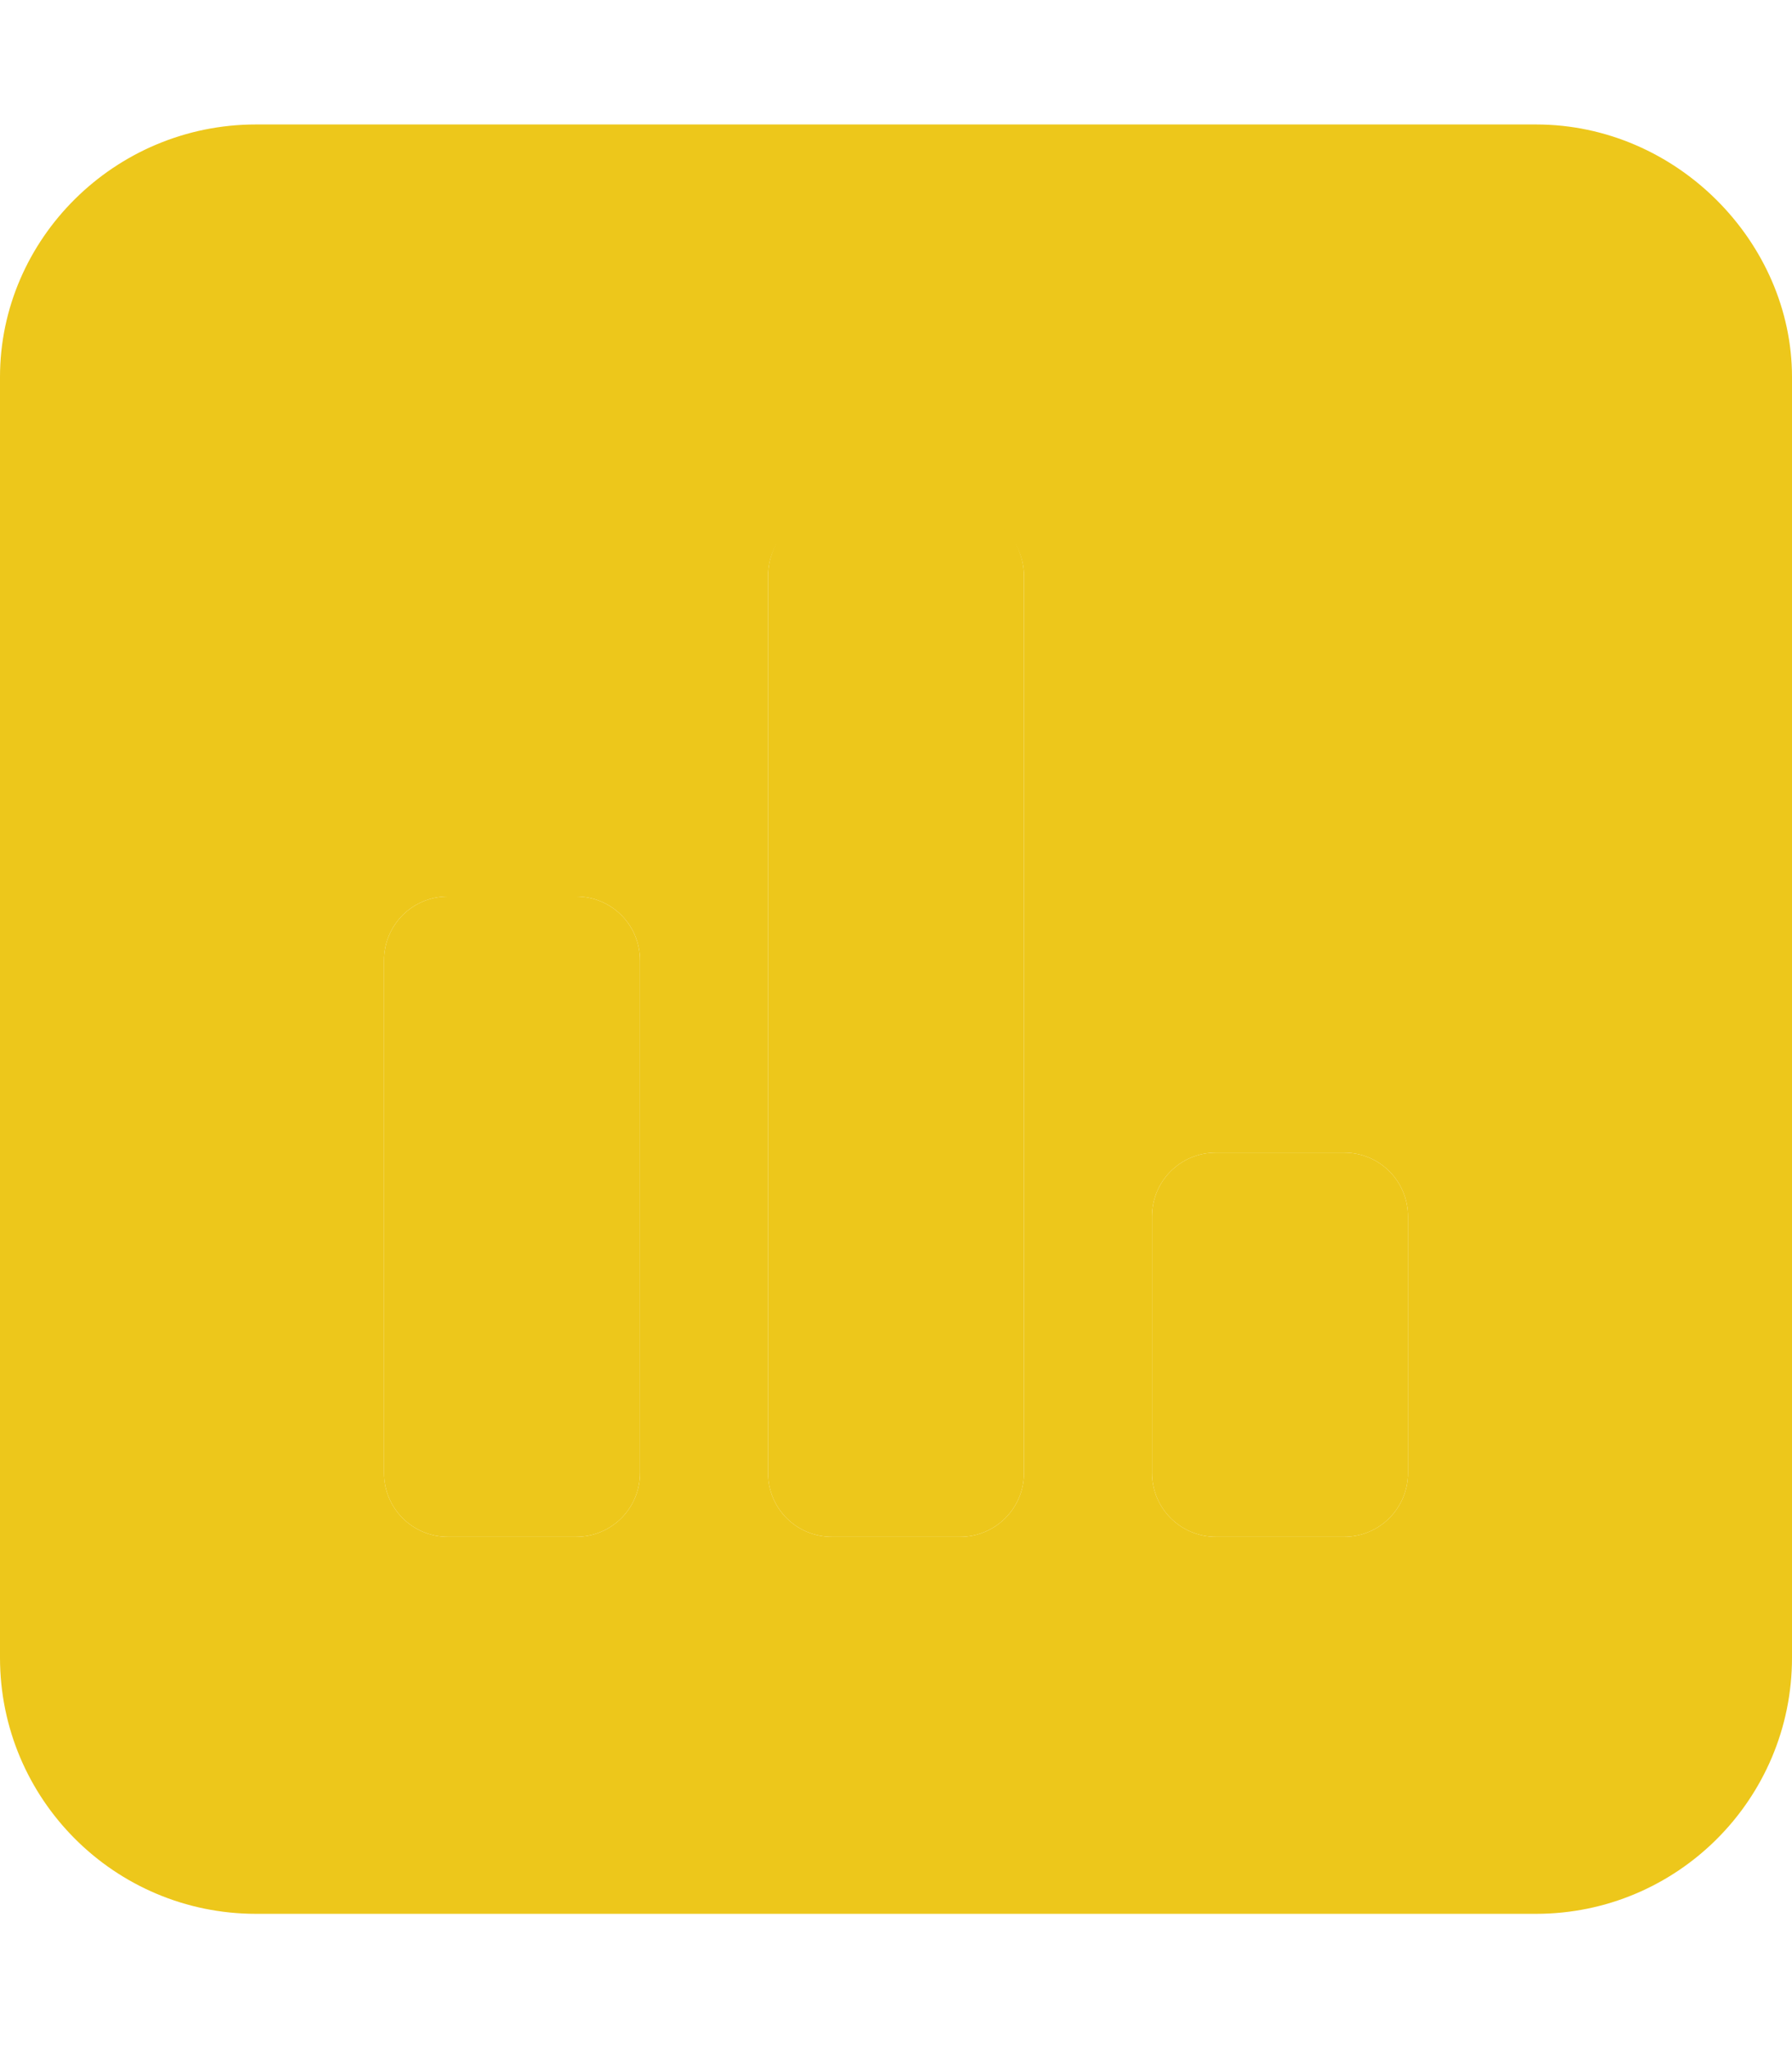 <svg xmlns="http://www.w3.org/2000/svg" viewBox="0 0 448 512" fill="#edc71b"><defs><style>.fa-secondary{opacity:.4}</style></defs><path className="fa-primary" d="M144 224h-32C103.1 224 96 231.1 96 240v128C96 376.9 103.1 384 112 384h32C152.9 384 160 376.9 160 368v-128C160 231.1 152.9 224 144 224zM336 288h-32C295.1 288 288 295.1 288 304v64c0 8.875 7.125 16 16 16h32c8.875 0 16-7.125 16-16v-64C352 295.1 344.9 288 336 288zM240 127.1h-32C199.1 127.1 192 135.1 192 144v224C192 376.9 199.1 384 208 384h32c8.875 0 16-7.125 16-16v-224C256 135.1 248.9 127.1 240 127.1z"/><path className="fa-secondary" d="M384 31.1H64c-35.35 0-64 28.65-64 63.1v320c0 35.35 28.65 64 64 64h320c35.35 0 64-28.65 64-64v-320C448 60.65 419.3 31.1 384 31.1zM160 368C160 376.9 152.9 384 144 384h-32C103.1 384 96 376.9 96 368v-128C96 231.1 103.1 224 112 224h32C152.9 224 160 231.1 160 240V368zM256 368c0 8.875-7.125 16-16 16h-32C199.1 384 192 376.9 192 368v-224c0-8.875 7.125-16 16-16h32c8.875 0 16 7.125 16 16V368zM352 368c0 8.875-7.125 16-16 16h-32c-8.875 0-16-7.125-16-16v-64C288 295.1 295.1 288 304 288h32C344.9 288 352 295.1 352 304V368z"/></svg>